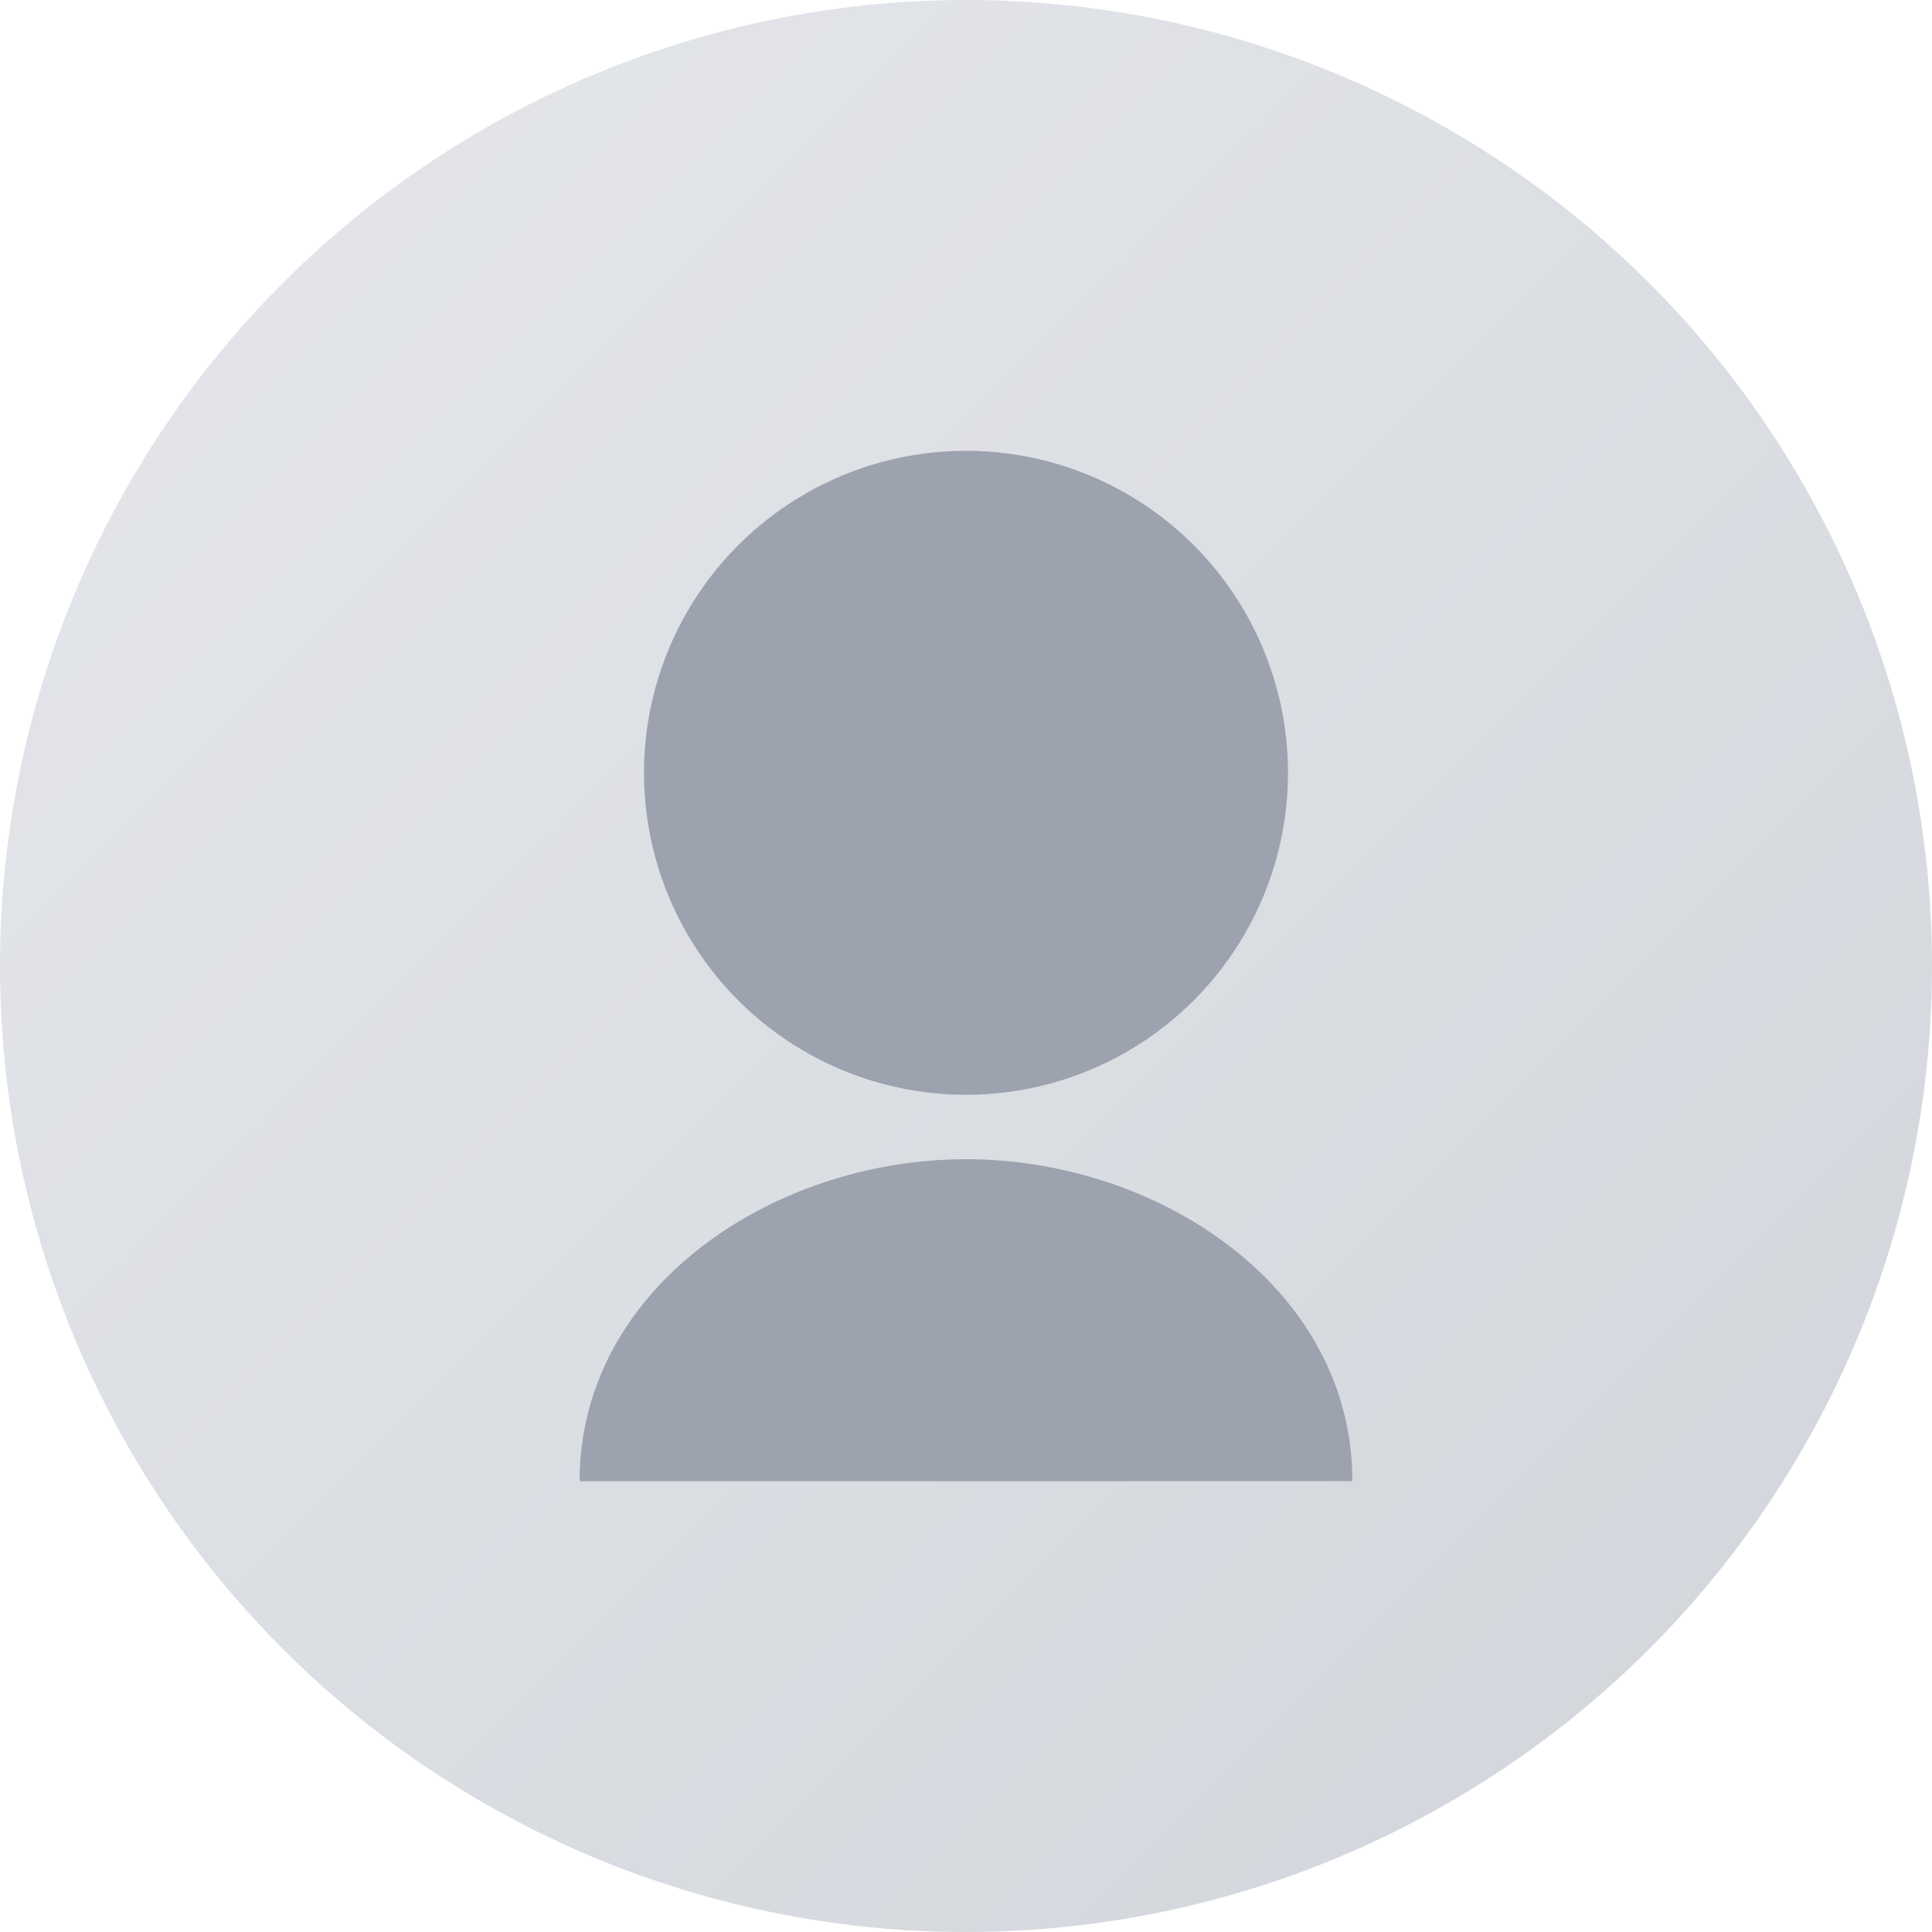 <?xml version="1.0" encoding="UTF-8"?>
<svg width="150" height="150" viewBox="0 0 150 150" xmlns="http://www.w3.org/2000/svg">
    <defs>
        <linearGradient id="avatarGradient" x1="0%" y1="0%" x2="100%" y2="100%">
            <stop offset="0%" style="stop-color:#E5E7EB;stop-opacity:1" />
            <stop offset="100%" style="stop-color:#D1D5DB;stop-opacity:1" />
        </linearGradient>
    </defs>
    
    <!-- Background Circle -->
    <circle cx="75" cy="75" r="75" fill="url(#avatarGradient)"/>
    
    <!-- User Icon -->
    <g transform="translate(45, 35)" fill="#9CA3AF">
        <!-- Head -->
        <circle cx="30" cy="25" r="25"/>
        <!-- Body -->
        <path d="M60,80 C60,65 45,55 30,55 C15,55 0,65 0,80 L60,80 Z"/>
    </g>
</svg> 